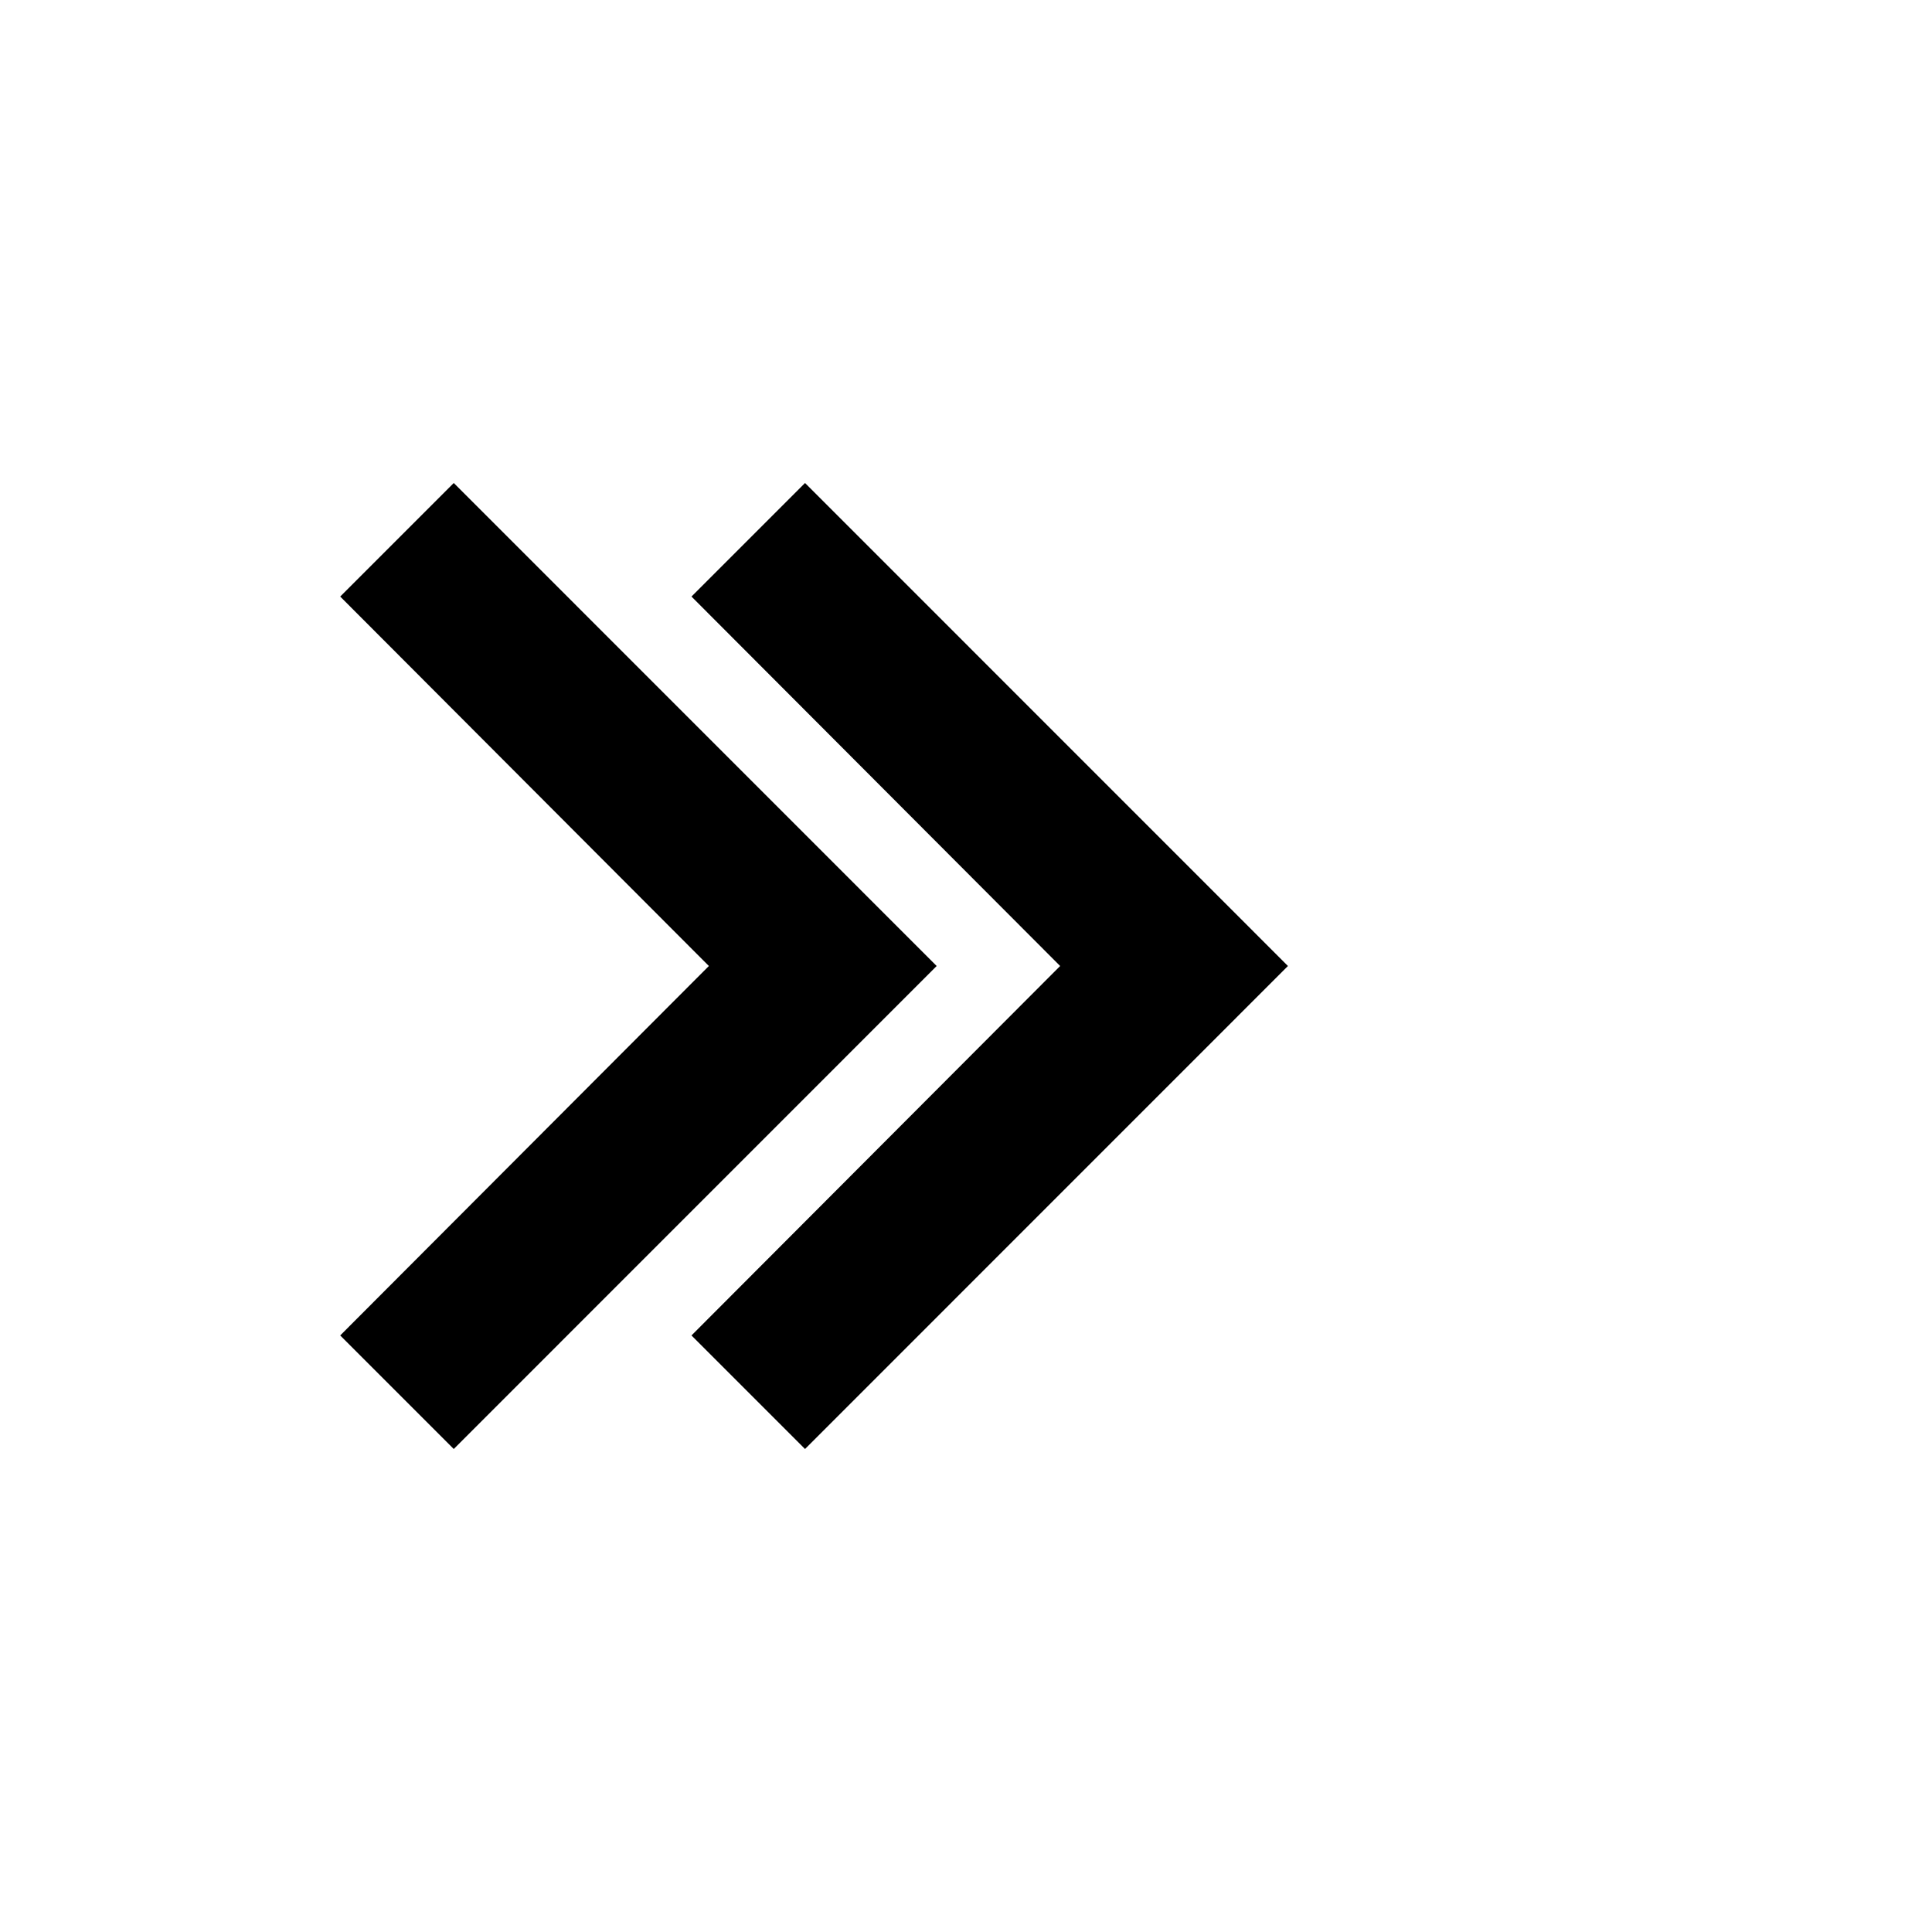 <svg width="22" height="22" viewBox="0 0 22 22" fill="none" xmlns="http://www.w3.org/2000/svg">
<path d="M9.167 5.5L7.874 6.793L12.072 11L7.874 15.207L9.167 16.5L14.666 11L9.167 5.5Z" fill="black"/>
<path d="M5.167 5.5L3.874 6.793L8.072 11L3.874 15.207L5.167 16.5L10.666 11L5.167 5.5Z" fill="black"/>
</svg>
